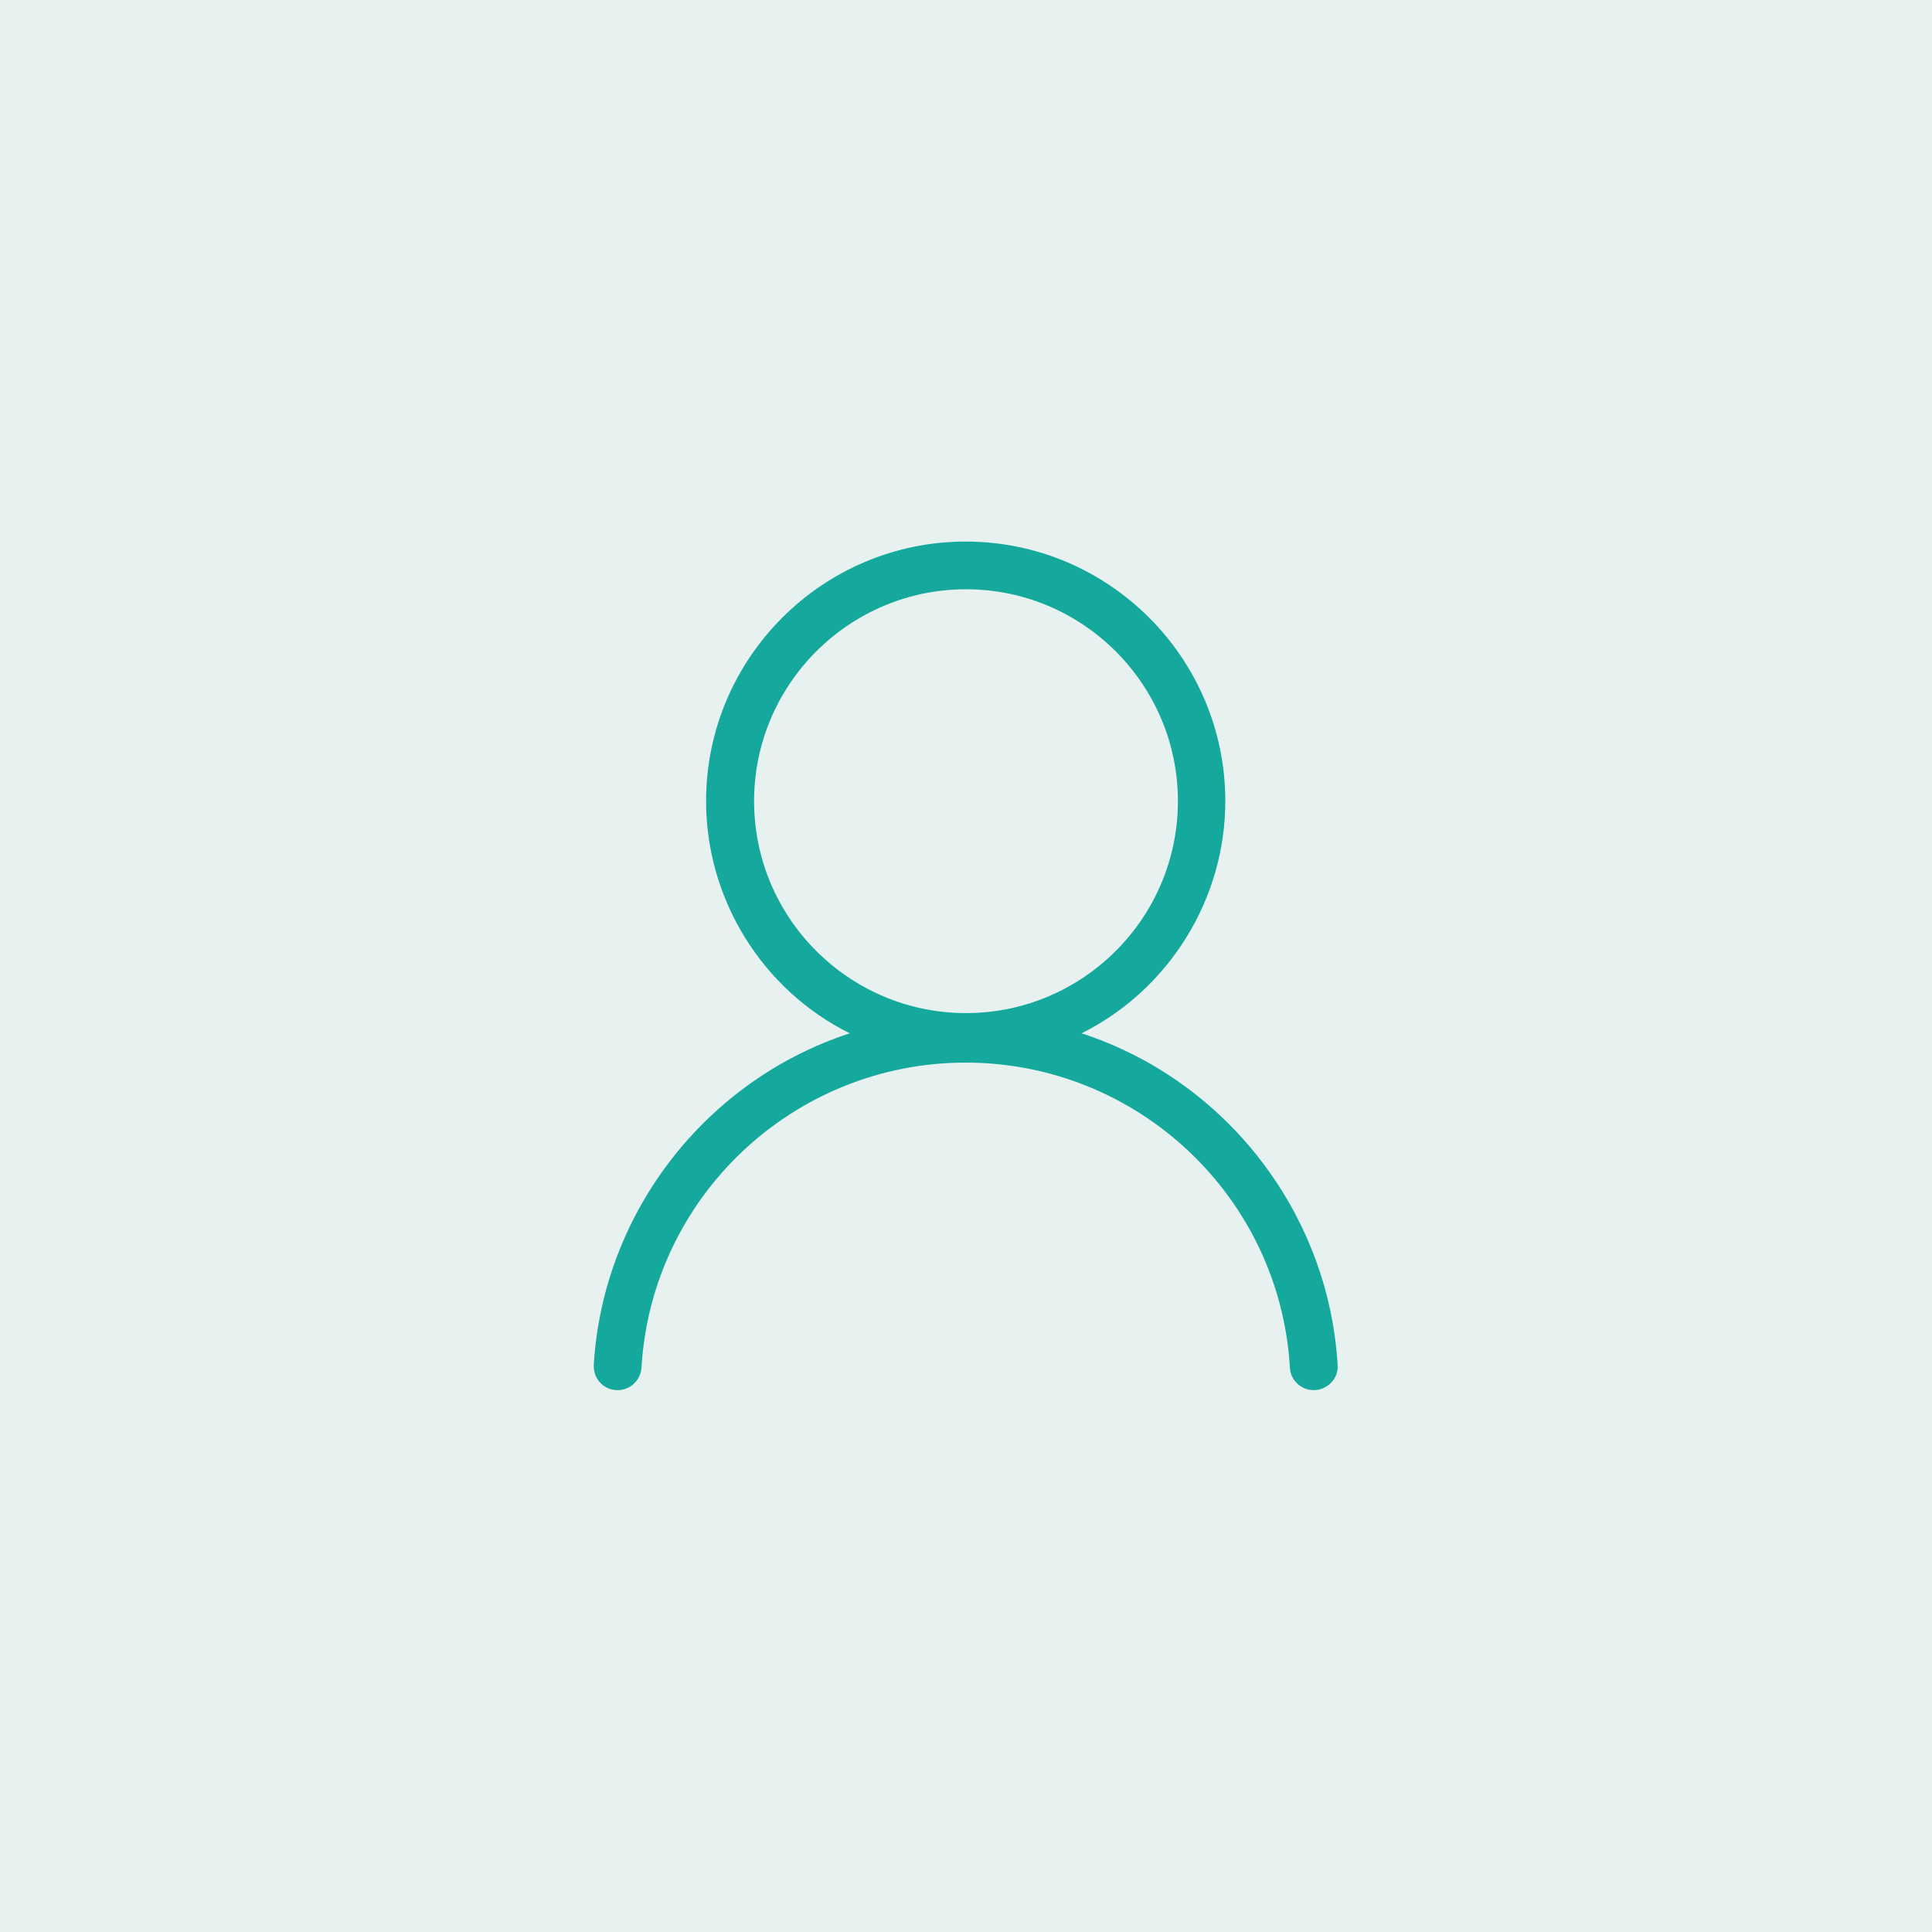 <?xml version="1.0" encoding="UTF-8"?>
<svg id="Layer_1" data-name="Layer 1" xmlns="http://www.w3.org/2000/svg" viewBox="0 0 64 64">
  <defs>
    <style>
      .cls-1 {
        fill: #14a99c;
      }

      .cls-2 {
        fill: #00746b;
        opacity: .1;
      }
    </style>
  </defs>
  <rect class="cls-2" x="0" width="64" height="64"/>
  <path class="cls-1" d="M35.83,34.23c2.9-1.45,4.76-4.45,4.76-7.69,0-4.74-3.86-8.6-8.6-8.6s-8.6,3.86-8.6,8.6c0,3.25,1.86,6.25,4.76,7.69-4.78,1.56-8.18,5.95-8.48,10.98-.01.22.06.43.21.59.15.16.35.25.58.25.41,0,.76-.32.79-.74.33-5.67,5.05-10.11,10.74-10.11s10.41,4.44,10.74,10.11c.02.41.37.74.79.74.22,0,.42-.09.58-.25.15-.16.23-.37.21-.59-.3-5.03-3.7-9.42-8.48-10.98ZM39.02,26.54c0,3.87-3.15,7.02-7.02,7.02s-7.02-3.15-7.02-7.02,3.15-7.02,7.02-7.02,7.02,3.15,7.02,7.02Z"/>
</svg>